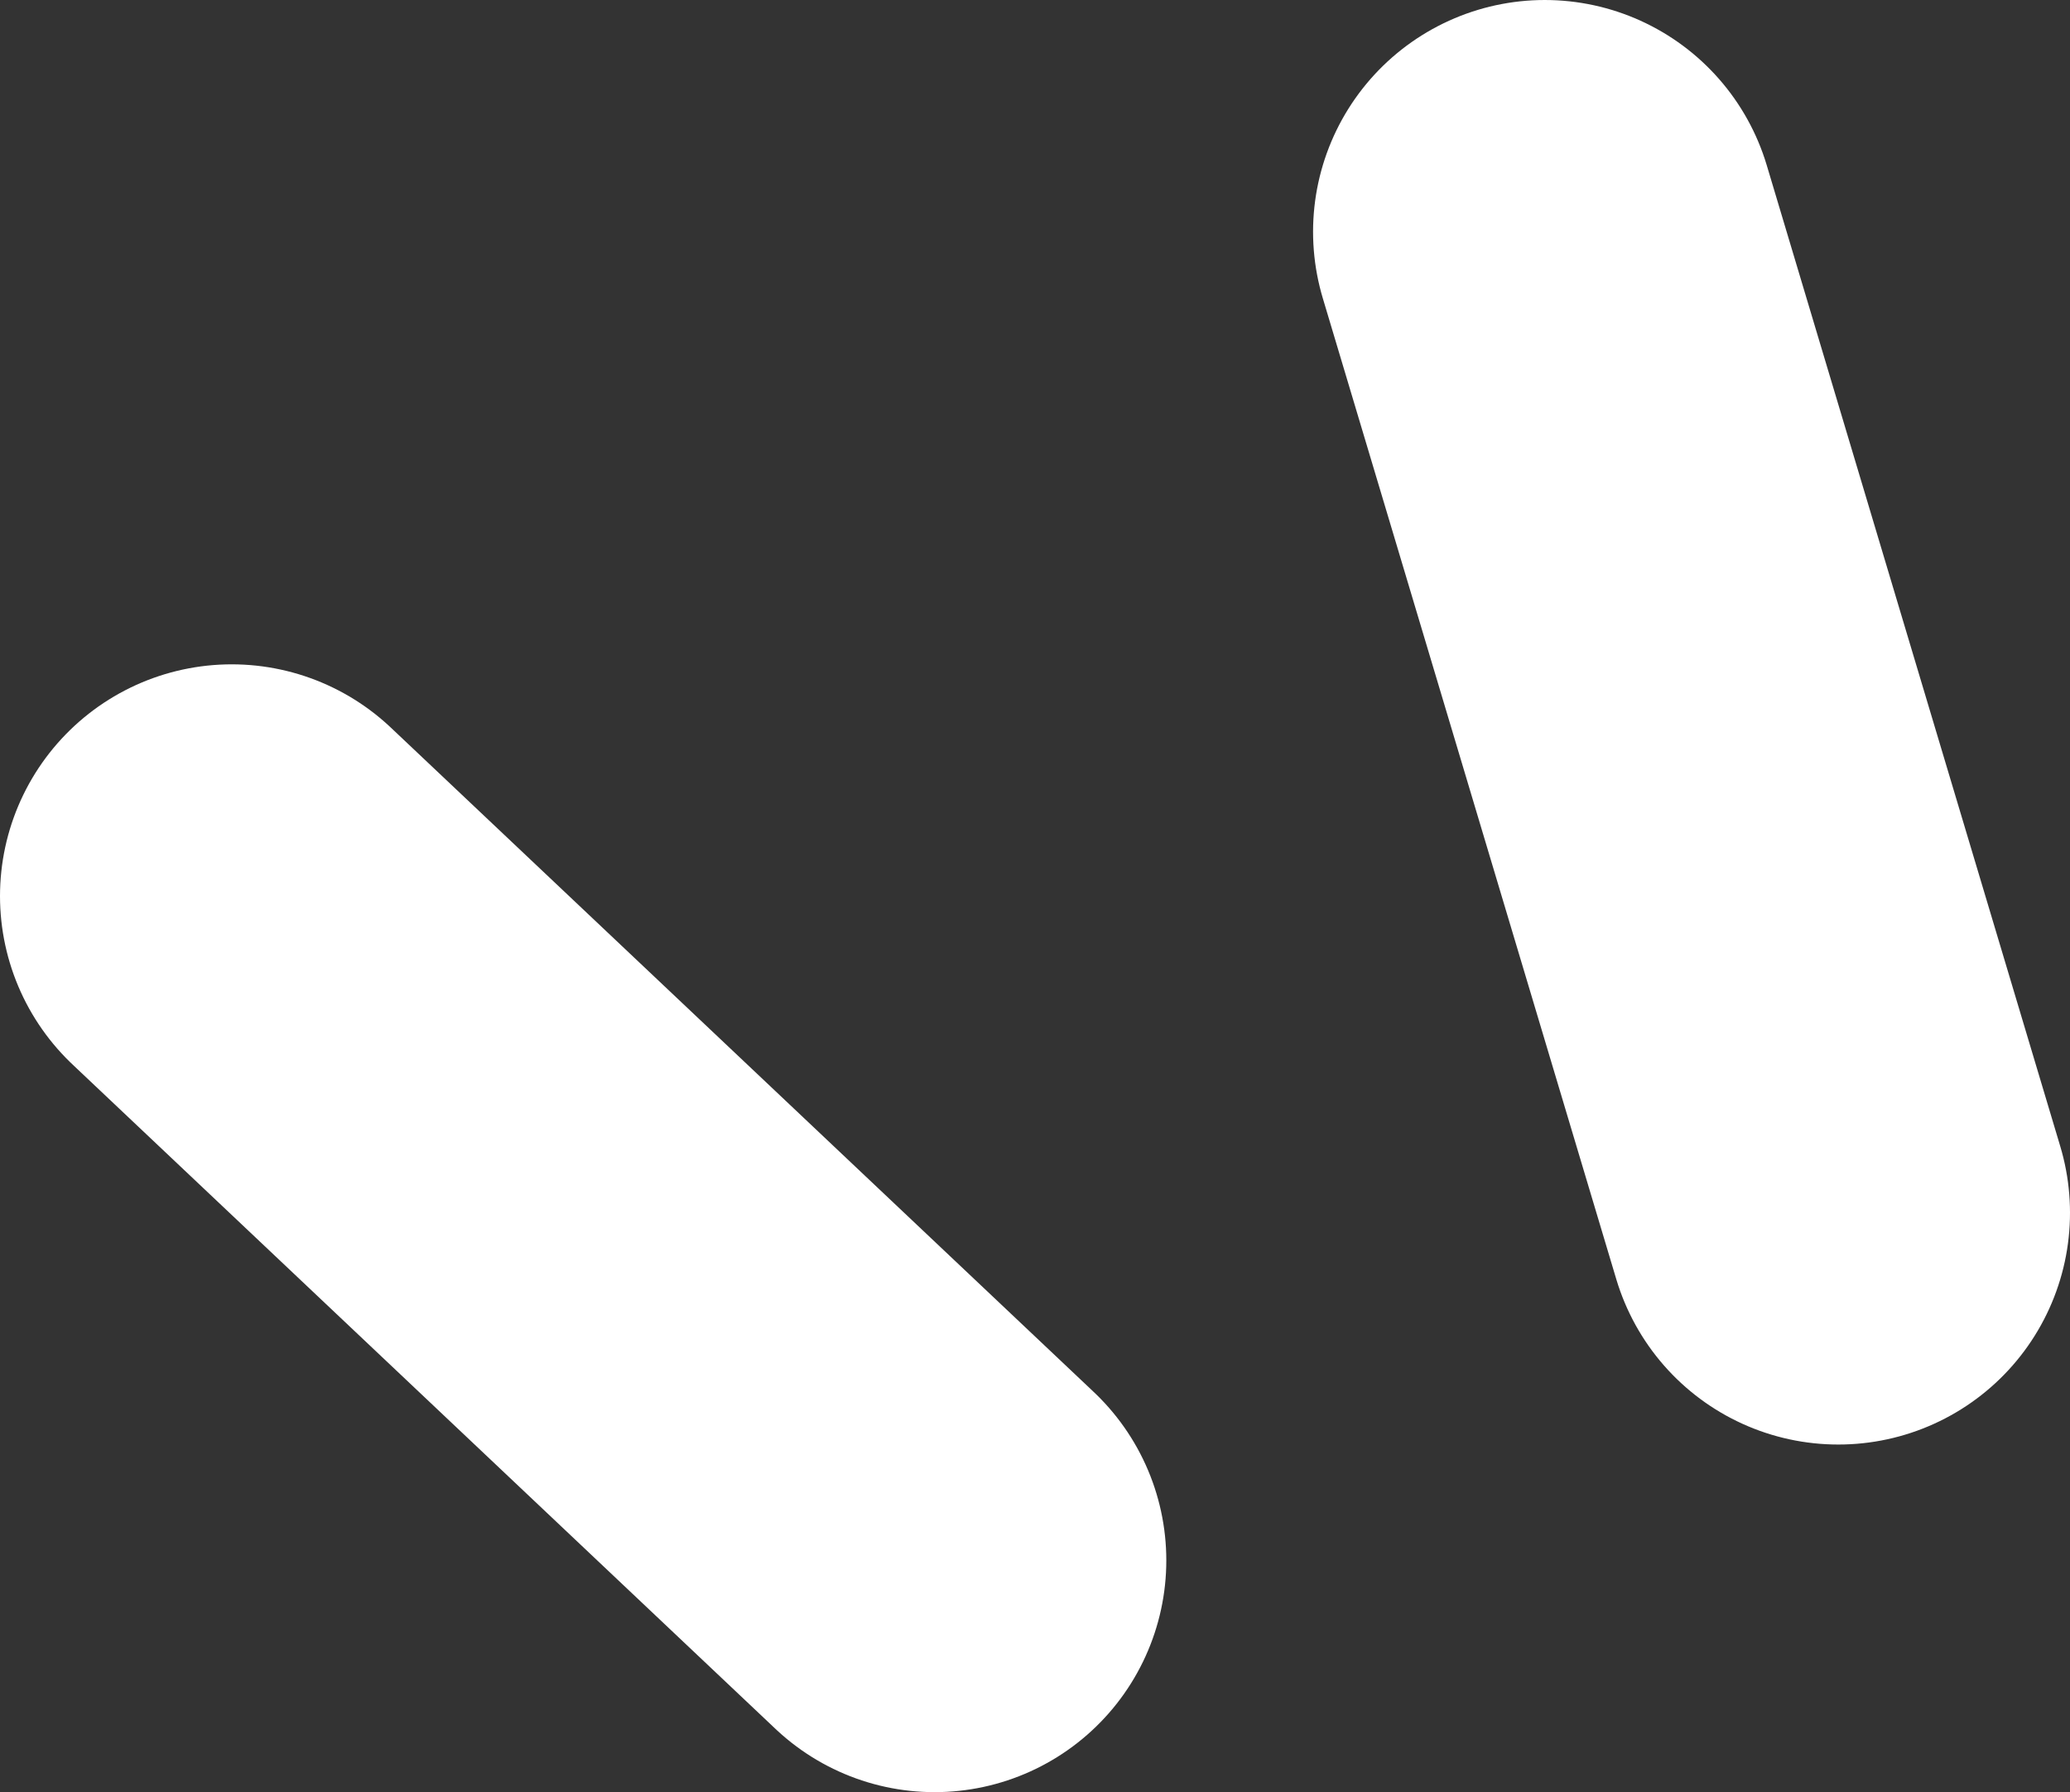 <?xml version="1.0" encoding="UTF-8" standalone="no"?>
<svg xmlns:xlink="http://www.w3.org/1999/xlink" height="11.6px" width="13.4px" xmlns="http://www.w3.org/2000/svg">
  <rect width="100%" height="100%" fill="#333333" stroke="none"/>
  <g transform="matrix(1.0, 0.0, 0.0, 1.0, -7.1, 2.55)">
    <path d="M13.15 7.55 L8.6 3.25 M19.0 5.3 L17.1 -1.05" fill="none" stroke="#ffffff" stroke-linecap="round" stroke-linejoin="round" stroke-width="3.0"/>
  </g>
</svg>
